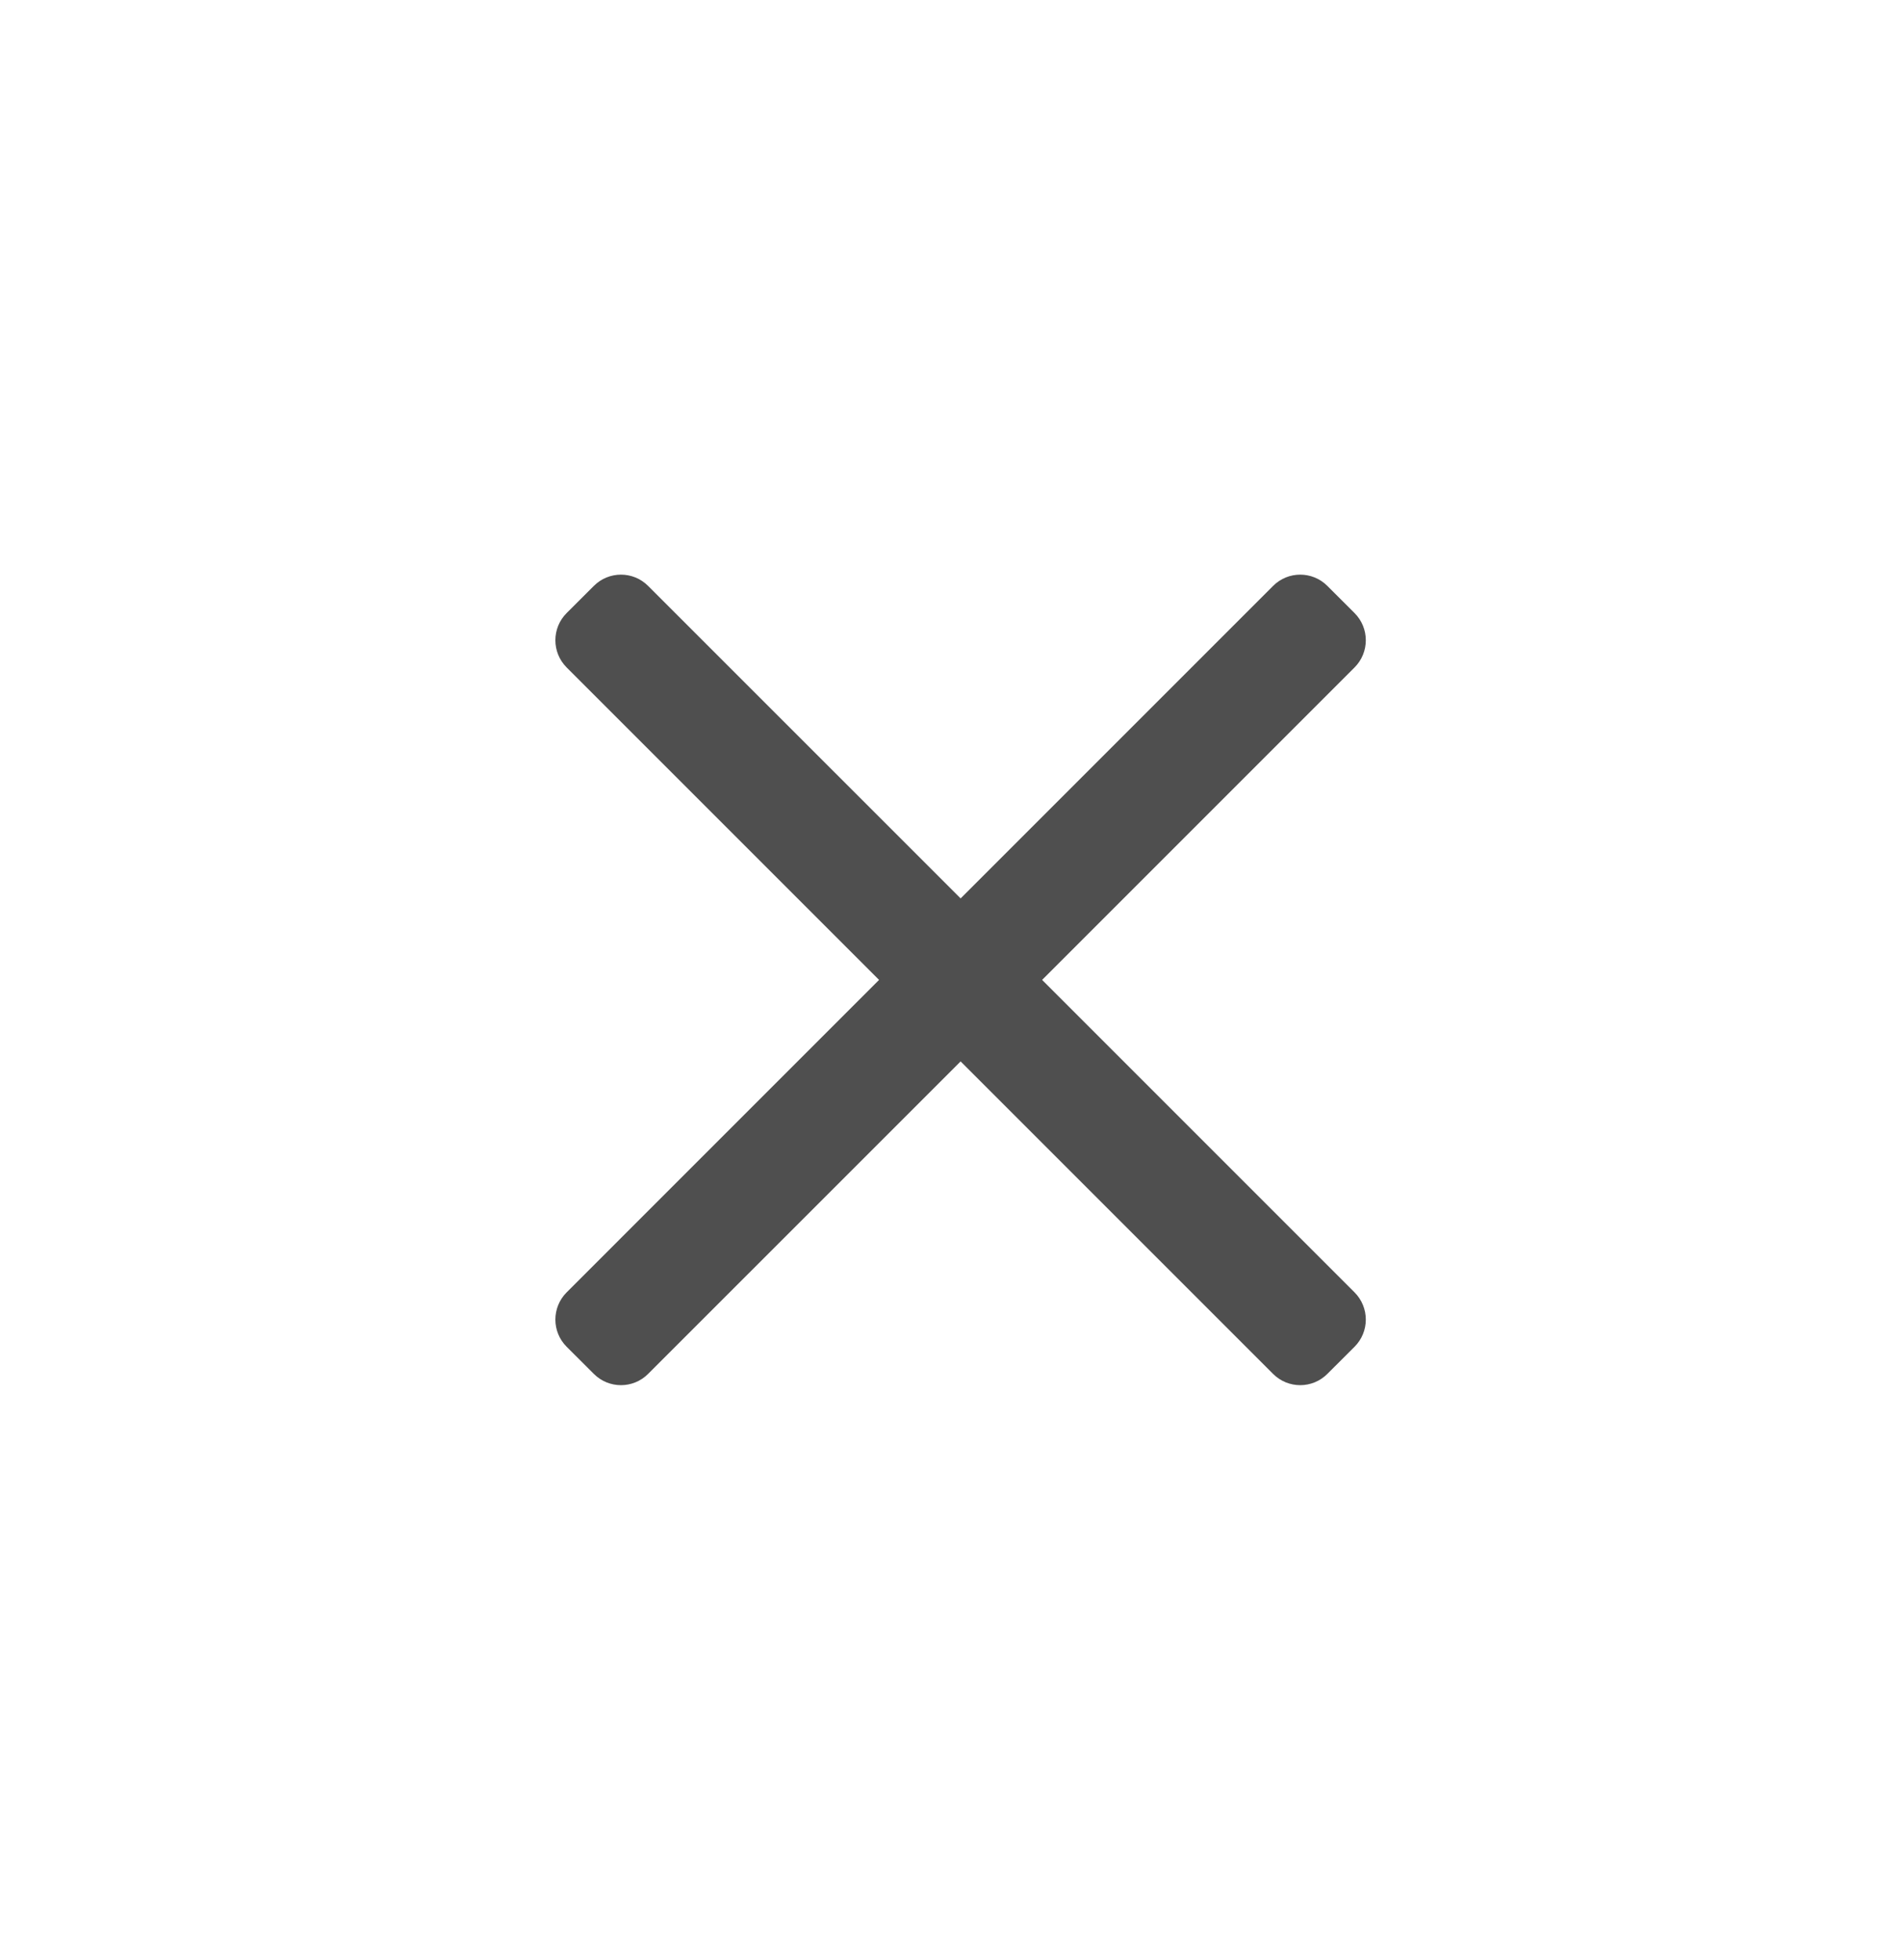<svg width="33" height="34" viewBox="0 0 33 34" fill="none" xmlns="http://www.w3.org/2000/svg">
<path d="M23.502 23.364L23.03 23.835C22.77 24.096 22.348 24.096 22.088 23.835L16.667 18.414L11.245 23.835C10.985 24.096 10.563 24.096 10.303 23.835L9.831 23.364C9.571 23.104 9.571 22.682 9.831 22.421L15.252 17L9.831 11.579C9.571 11.319 9.571 10.896 9.831 10.636L10.303 10.165C10.563 9.904 10.985 9.904 11.245 10.165L16.667 15.586L22.088 10.165C22.348 9.904 22.77 9.904 23.03 10.165L23.502 10.636C23.762 10.896 23.762 11.319 23.502 11.579L18.081 17L23.502 22.421C23.762 22.682 23.762 23.104 23.502 23.364Z" fill="#4F4F4F"/>
</svg>
